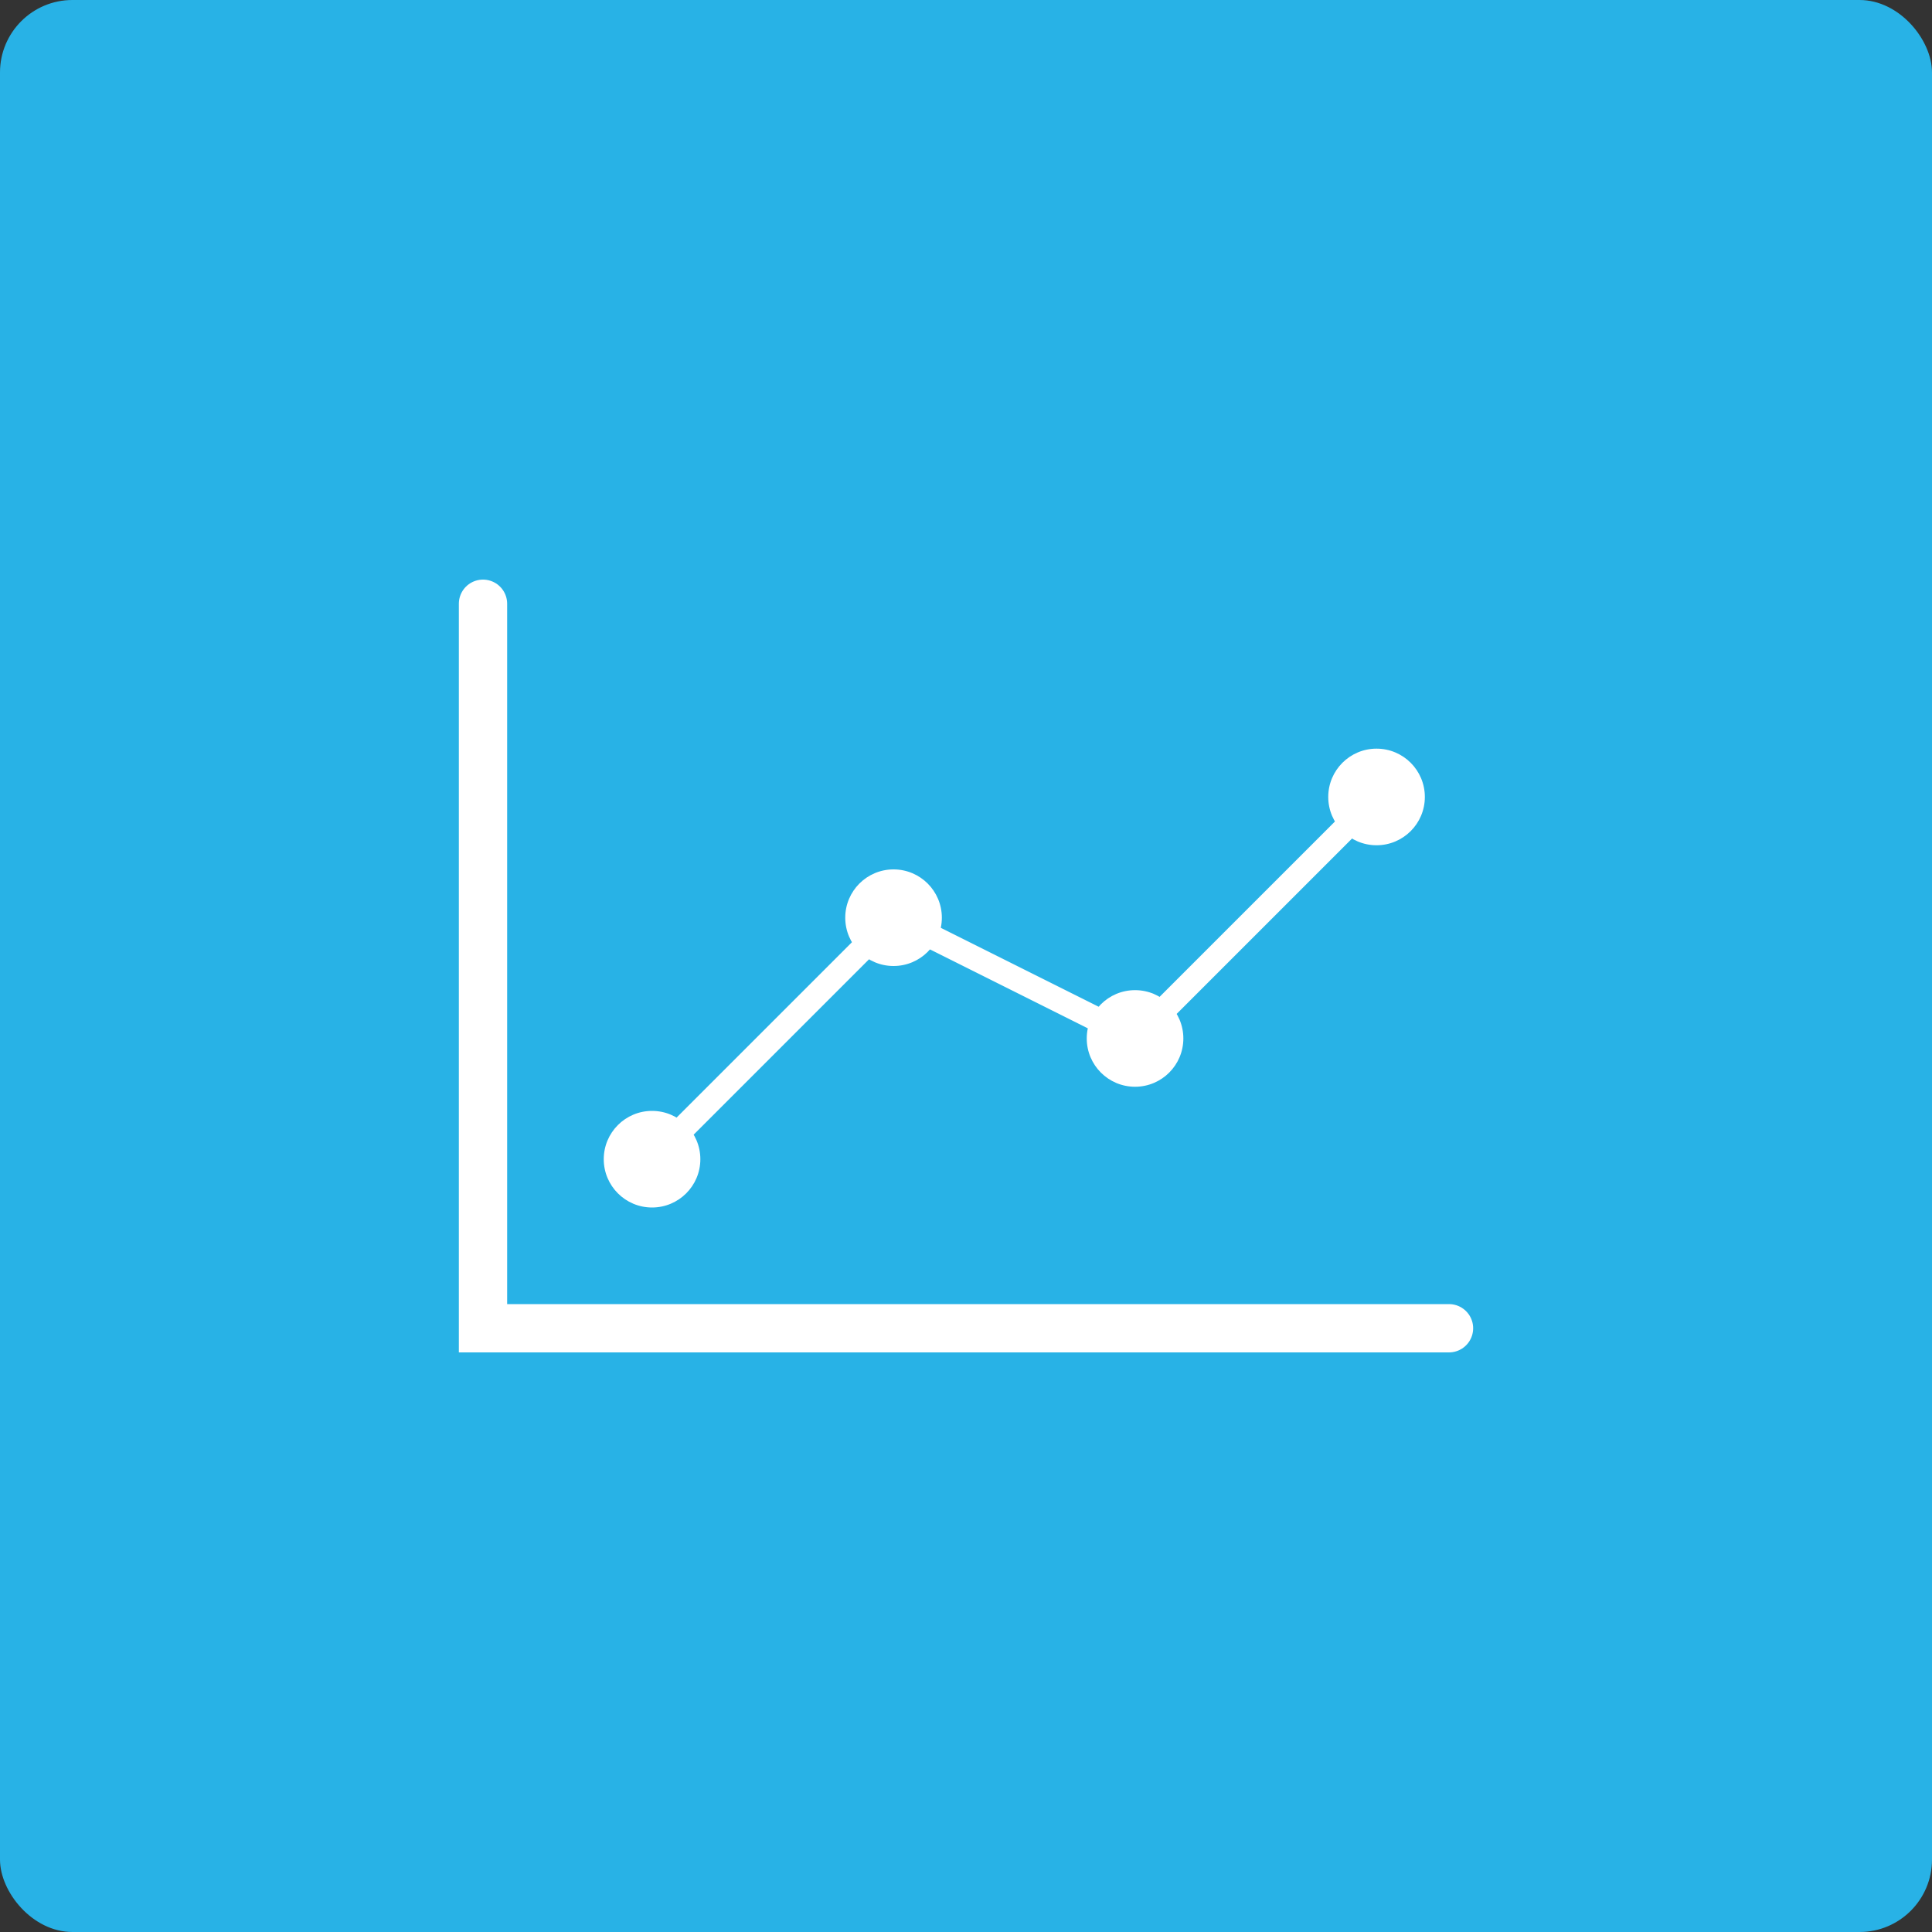 
<svg width="80px" height="80px" viewBox="0 0 80 80" version="1.1" xmlns="http://www.w3.org/2000/svg" xmlns:xlink="http://www.w3.org/1999/xlink">
    <rect x="0" y="0" width="80" height="80" fill="#333333" stroke="none"/>
    <!-- Generator: Sketch 43.2 (39069) - http://www.bohemiancoding.com/sketch -->
    <desc>Created with Sketch.</desc>
    <defs></defs>
    <g id="landing-page" stroke="none" stroke-width="1" fill="none" fill-rule="evenodd">
        <g id="Lite_landing-page_web_1024" transform="translate(-109, -1269)">
            <g id="section_3" transform="translate(0, 1087)">
                <g id="data" transform="translate(42, 182)">
                    <g id="icon_data" transform="translate(67, 0)">
                        <rect id="bg" fill="#28B2E6" x="0" y="0" width="80" height="80" rx="3"></rect>
                        <g transform="translate(10, 10)">
                            <rect id="bounds" x="0" y="0" width="60" height="60"></rect>
                            <g id="data" transform="translate(10, 15)">
                                <polyline id="Path-9" stroke="#FFFFFF" stroke-width="2" stroke-linecap="round" points="0 0 0 30 40 30"></polyline>
                                <polyline id="Path-10" stroke="#FFFFFF" stroke-linecap="round" points="7 23 17 13 27 18 37 8"></polyline>
                                <circle id="Oval-3" fill="#FFFFFF" cx="17" cy="13" r="2"></circle>
                                <circle id="Oval-3" fill="#FFFFFF" cx="7" cy="23" r="2"></circle>
                                <circle id="Oval-3" fill="#FFFFFF" cx="27" cy="18" r="2"></circle>
                                <circle id="Oval-3" fill="#FFFFFF" cx="37" cy="8" r="2"></circle>
                            </g>
                        </g>
                    </g>
                </g>
            </g>
        </g>
    </g>
</svg>
